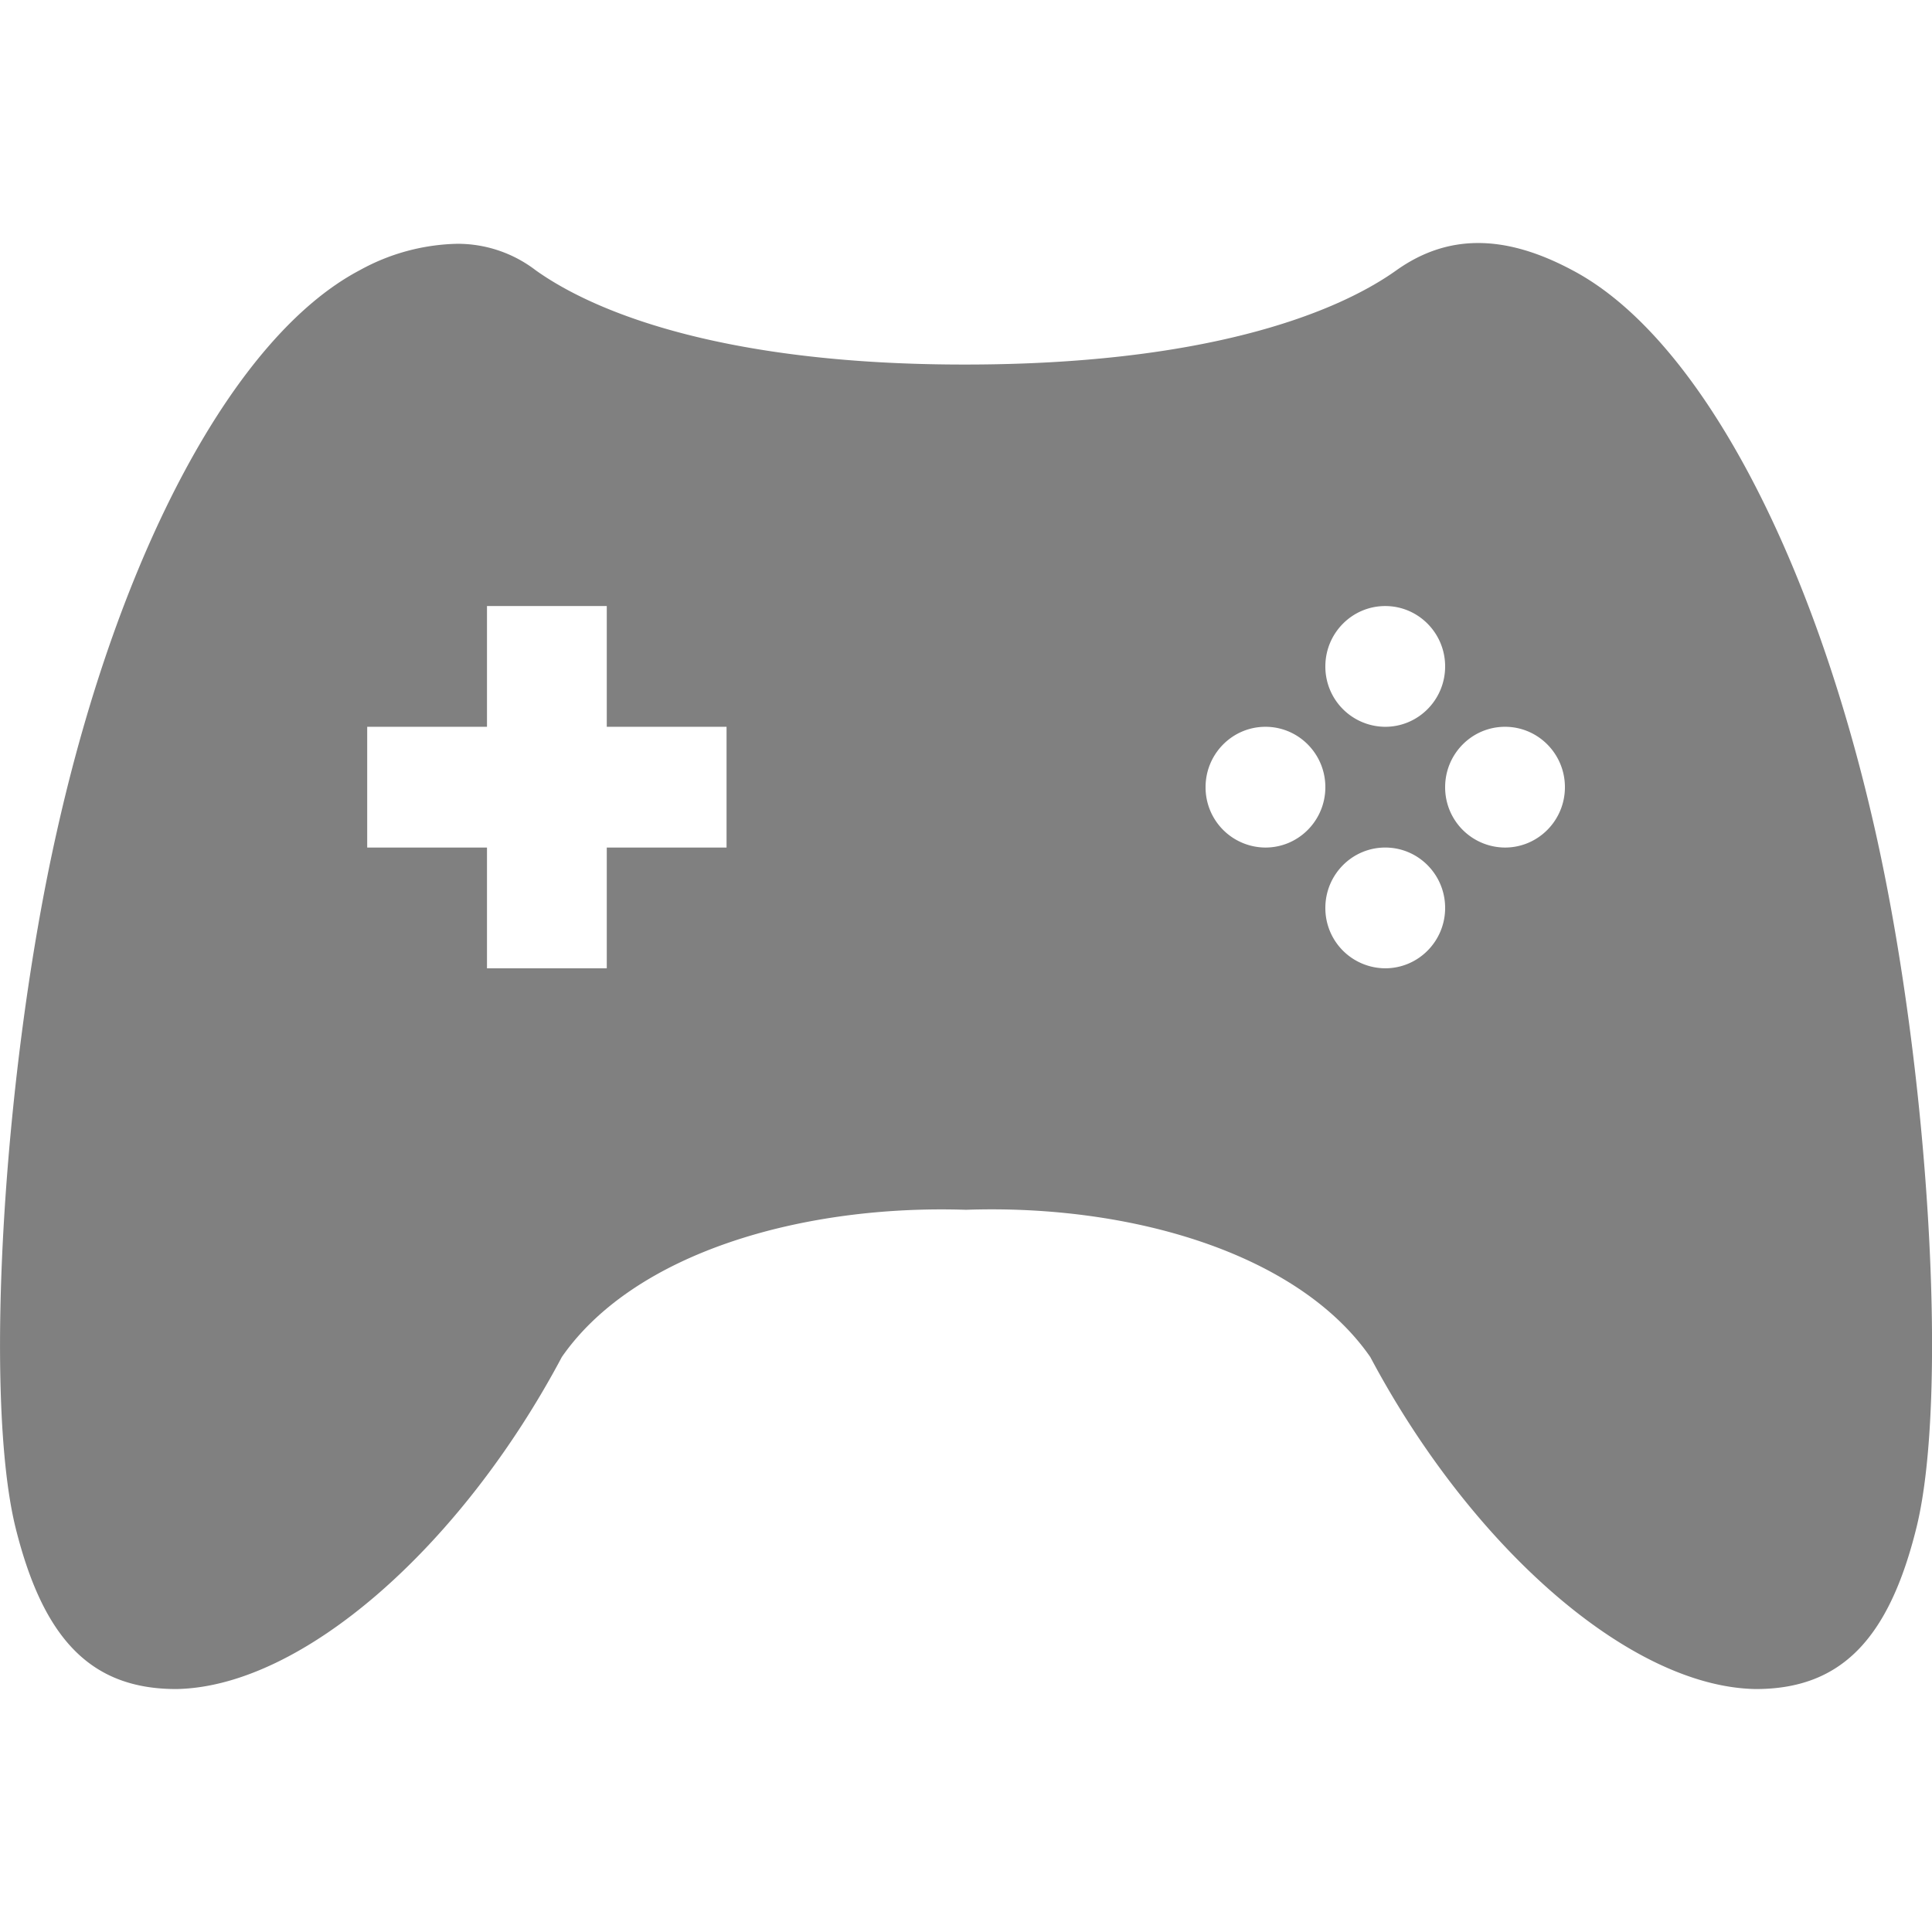 <svg height="16" width="16" xmlns="http://www.w3.org/2000/svg">
  <path d="m895.783 445.967a1.74 1.74 0 0 0 -.806.219c-1.037.546-1.992 2.336-2.51 4.656-.443 1.971-.605 4.666-.342 5.75.23.932.627 1.344 1.333 1.344 1.046-.018 2.36-1.182 3.193-2.75.603-.868 2-1.263 3.347-1.219 1.347-.047 2.745.351 3.348 1.219.833 1.568 2.147 2.732 3.192 2.75.706 0 1.104-.412 1.333-1.344.264-1.084.102-3.779-.34-5.75-.52-2.32-1.474-4.11-2.511-4.656-.57-.305-1.04-.296-1.457 0-.527.376-1.626.78-3.565.781-1.938.002-3.037-.405-3.564-.781a1.062 1.062 0 0 0 -.651-.219zm.248 3h.992v1h.992v1h-.992v1h-.992v-1h-.992v-1h.992zm7.439 0c.274 0 .496.224.496.5s-.222.5-.496.5a.498.498 0 0 1 -.496-.5c0-.276.222-.5.496-.5zm-.992 1c.274 0 .496.224.496.5s-.222.5-.496.5a.498.498 0 0 1 -.496-.5c0-.276.222-.5.496-.5zm1.984 0c.274 0 .496.224.496.5s-.222.5-.496.5a.498.498 0 0 1 -.496-.5c0-.276.222-.5.496-.5zm-.992 1c.274 0 .496.224.496.5s-.222.5-.496.5a.498.498 0 0 1 -.496-.5c0-.276.222-.5.496-.5z" fill="#808080" transform="translate(-891.998 -443.948)"/>
</svg>
